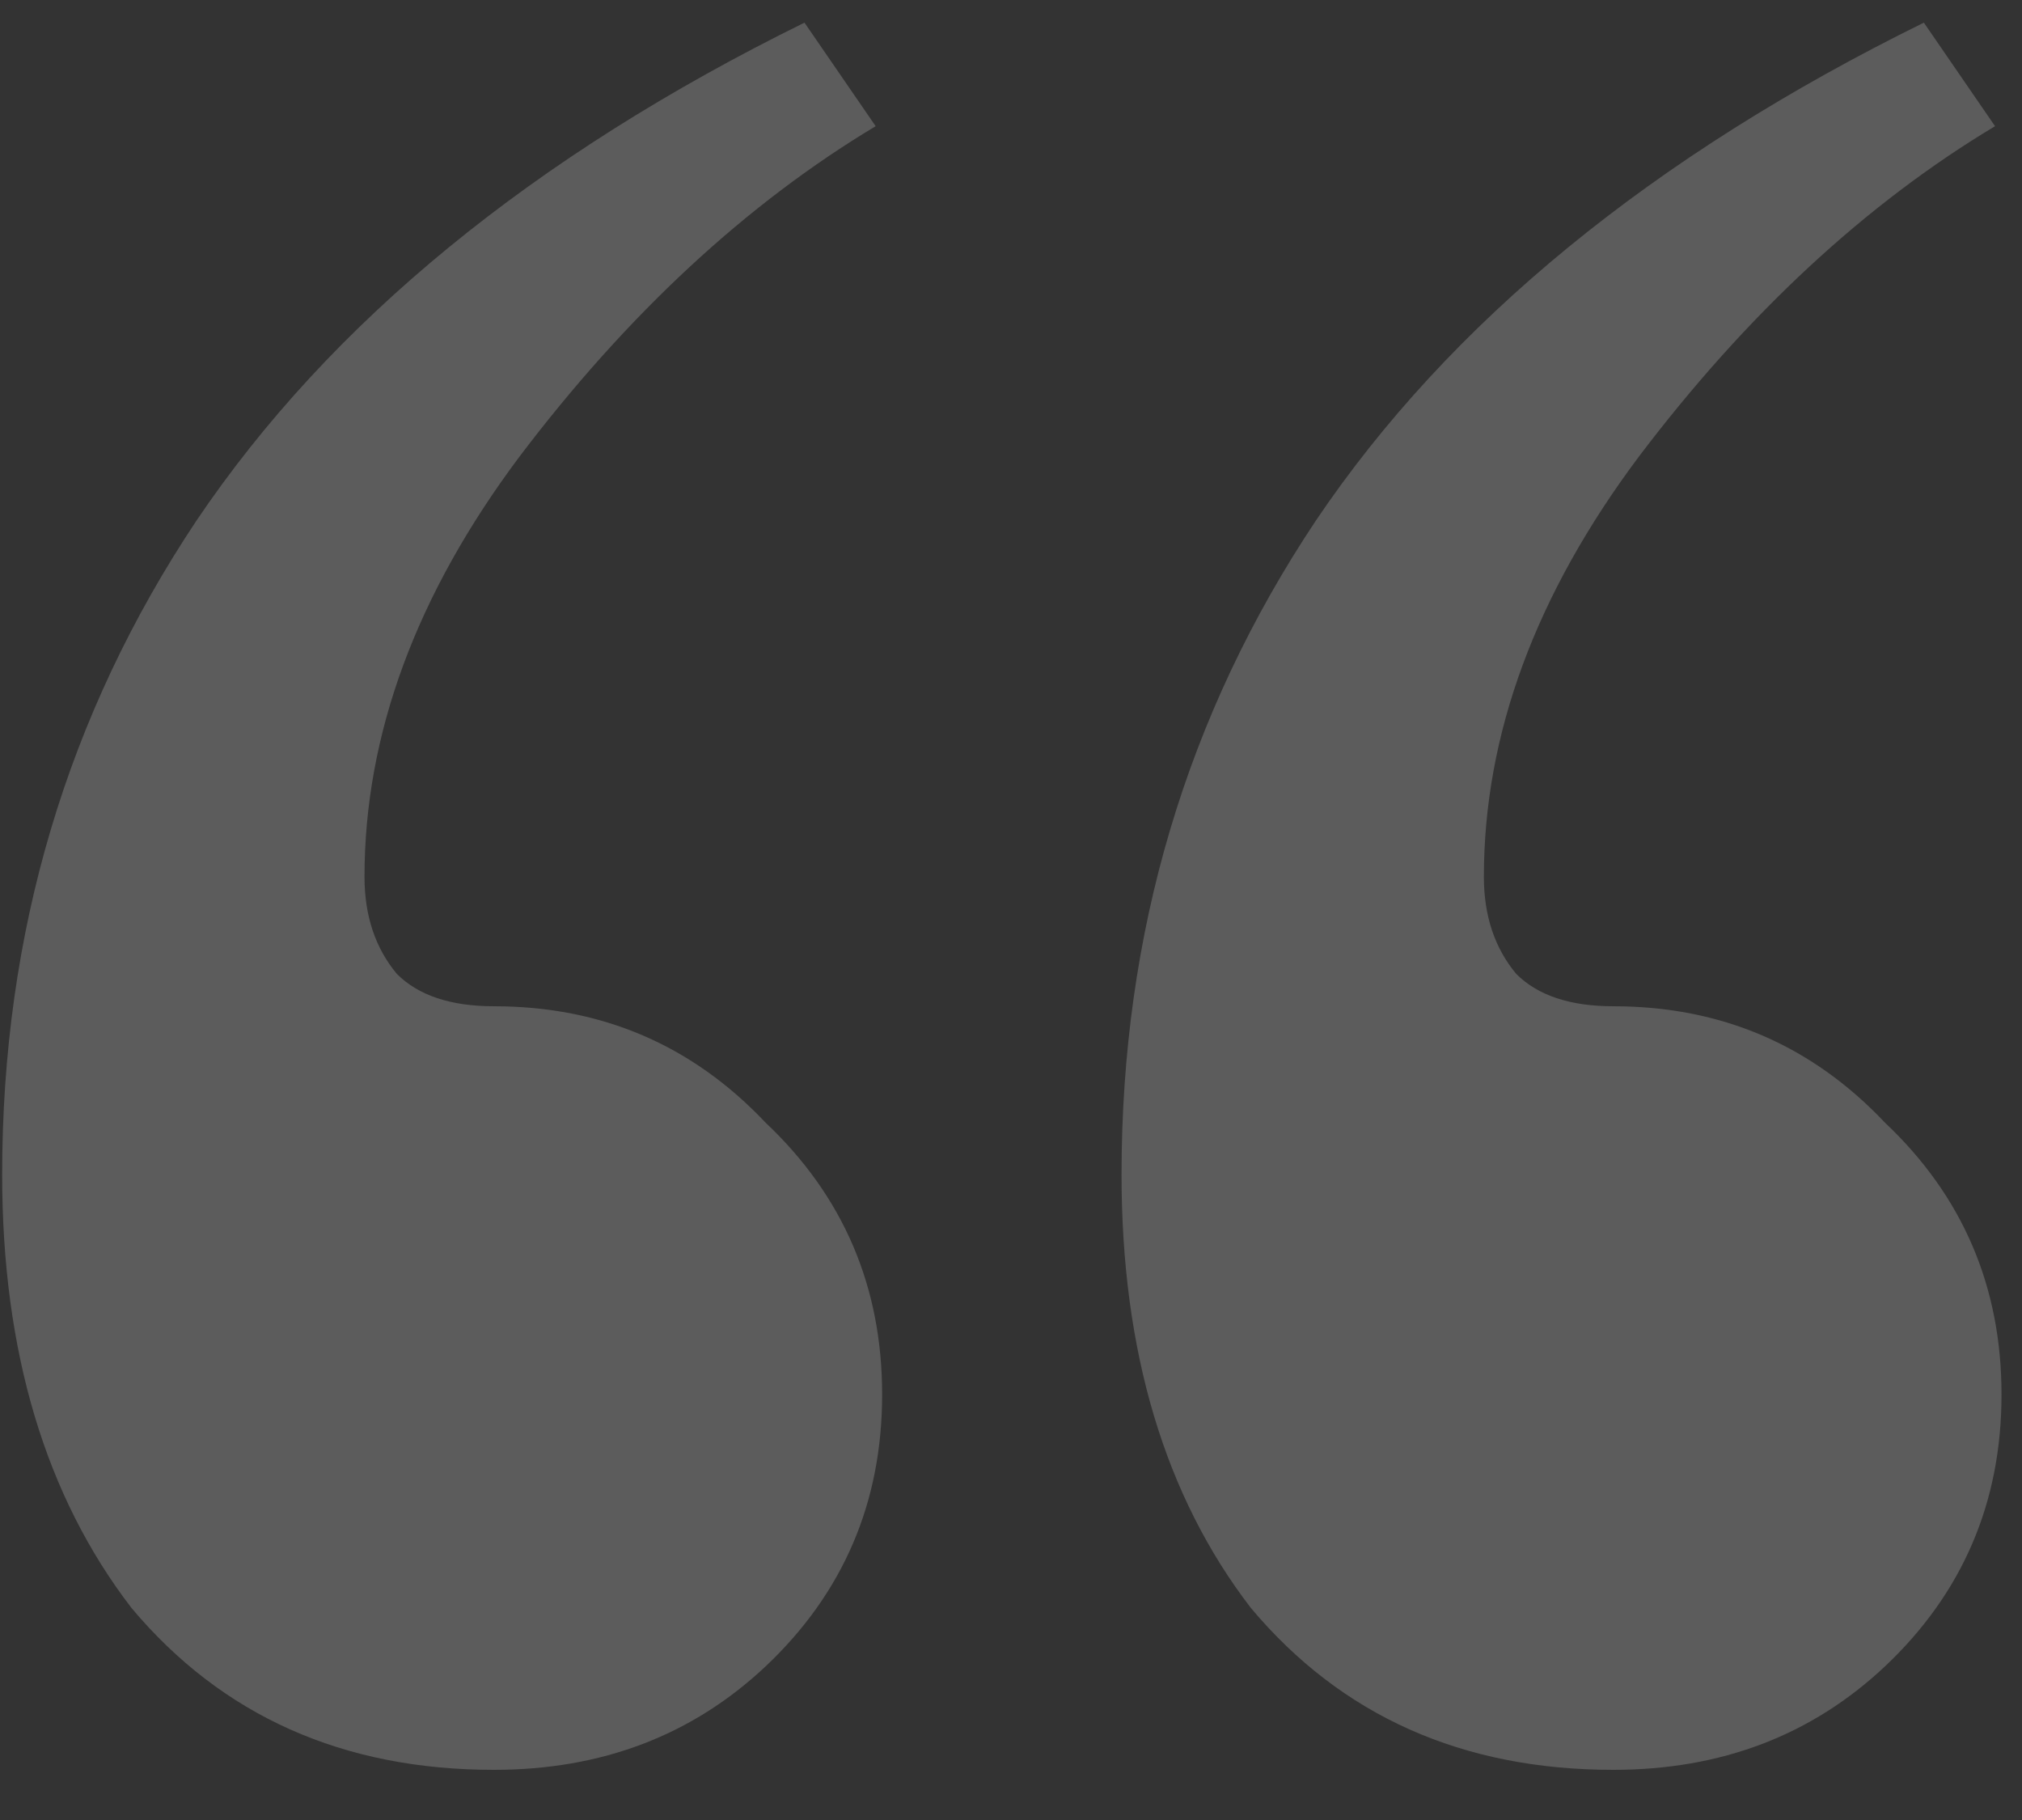 <svg width="30" height="27" viewBox="0 0 30 27" fill="none" xmlns="http://www.w3.org/2000/svg">
<rect x="0" y="0" width="30" height="27" fill="#333333" stroke="none"/>
<path opacity="0.2" d="M7.328 26.256C5.088 26.256 3.296 25.456 1.952 23.856C0.672 22.192 0.032 20.048 0.032 17.424C0.032 13.84 0.992 10.608 2.912 7.728C4.896 4.784 7.904 2.32 11.936 0.336L12.992 1.872C11.072 3.024 9.312 4.656 7.712 6.768C6.176 8.816 5.408 10.896 5.408 13.008C5.408 13.584 5.568 14.064 5.888 14.448C6.208 14.768 6.688 14.928 7.328 14.928C8.928 14.928 10.272 15.504 11.36 16.656C12.512 17.744 13.088 19.088 13.088 20.688C13.088 22.288 12.512 23.632 11.36 24.72C10.272 25.744 8.928 26.256 7.328 26.256ZM23.936 26.256C21.696 26.256 19.904 25.456 18.56 23.856C17.28 22.192 16.64 20.048 16.64 17.424C16.64 13.84 17.6 10.608 19.52 7.728C21.504 4.784 24.512 2.32 28.544 0.336L29.6 1.872C27.68 3.024 25.92 4.656 24.32 6.768C22.784 8.816 22.016 10.896 22.016 13.008C22.016 13.584 22.176 14.064 22.496 14.448C22.816 14.768 23.296 14.928 23.936 14.928C25.536 14.928 26.88 15.504 27.968 16.656C29.12 17.744 29.696 19.088 29.696 20.688C29.696 22.288 29.12 23.632 27.968 24.72C26.88 25.744 25.536 26.256 23.936 26.256Z" fill="white"/>
</svg>
